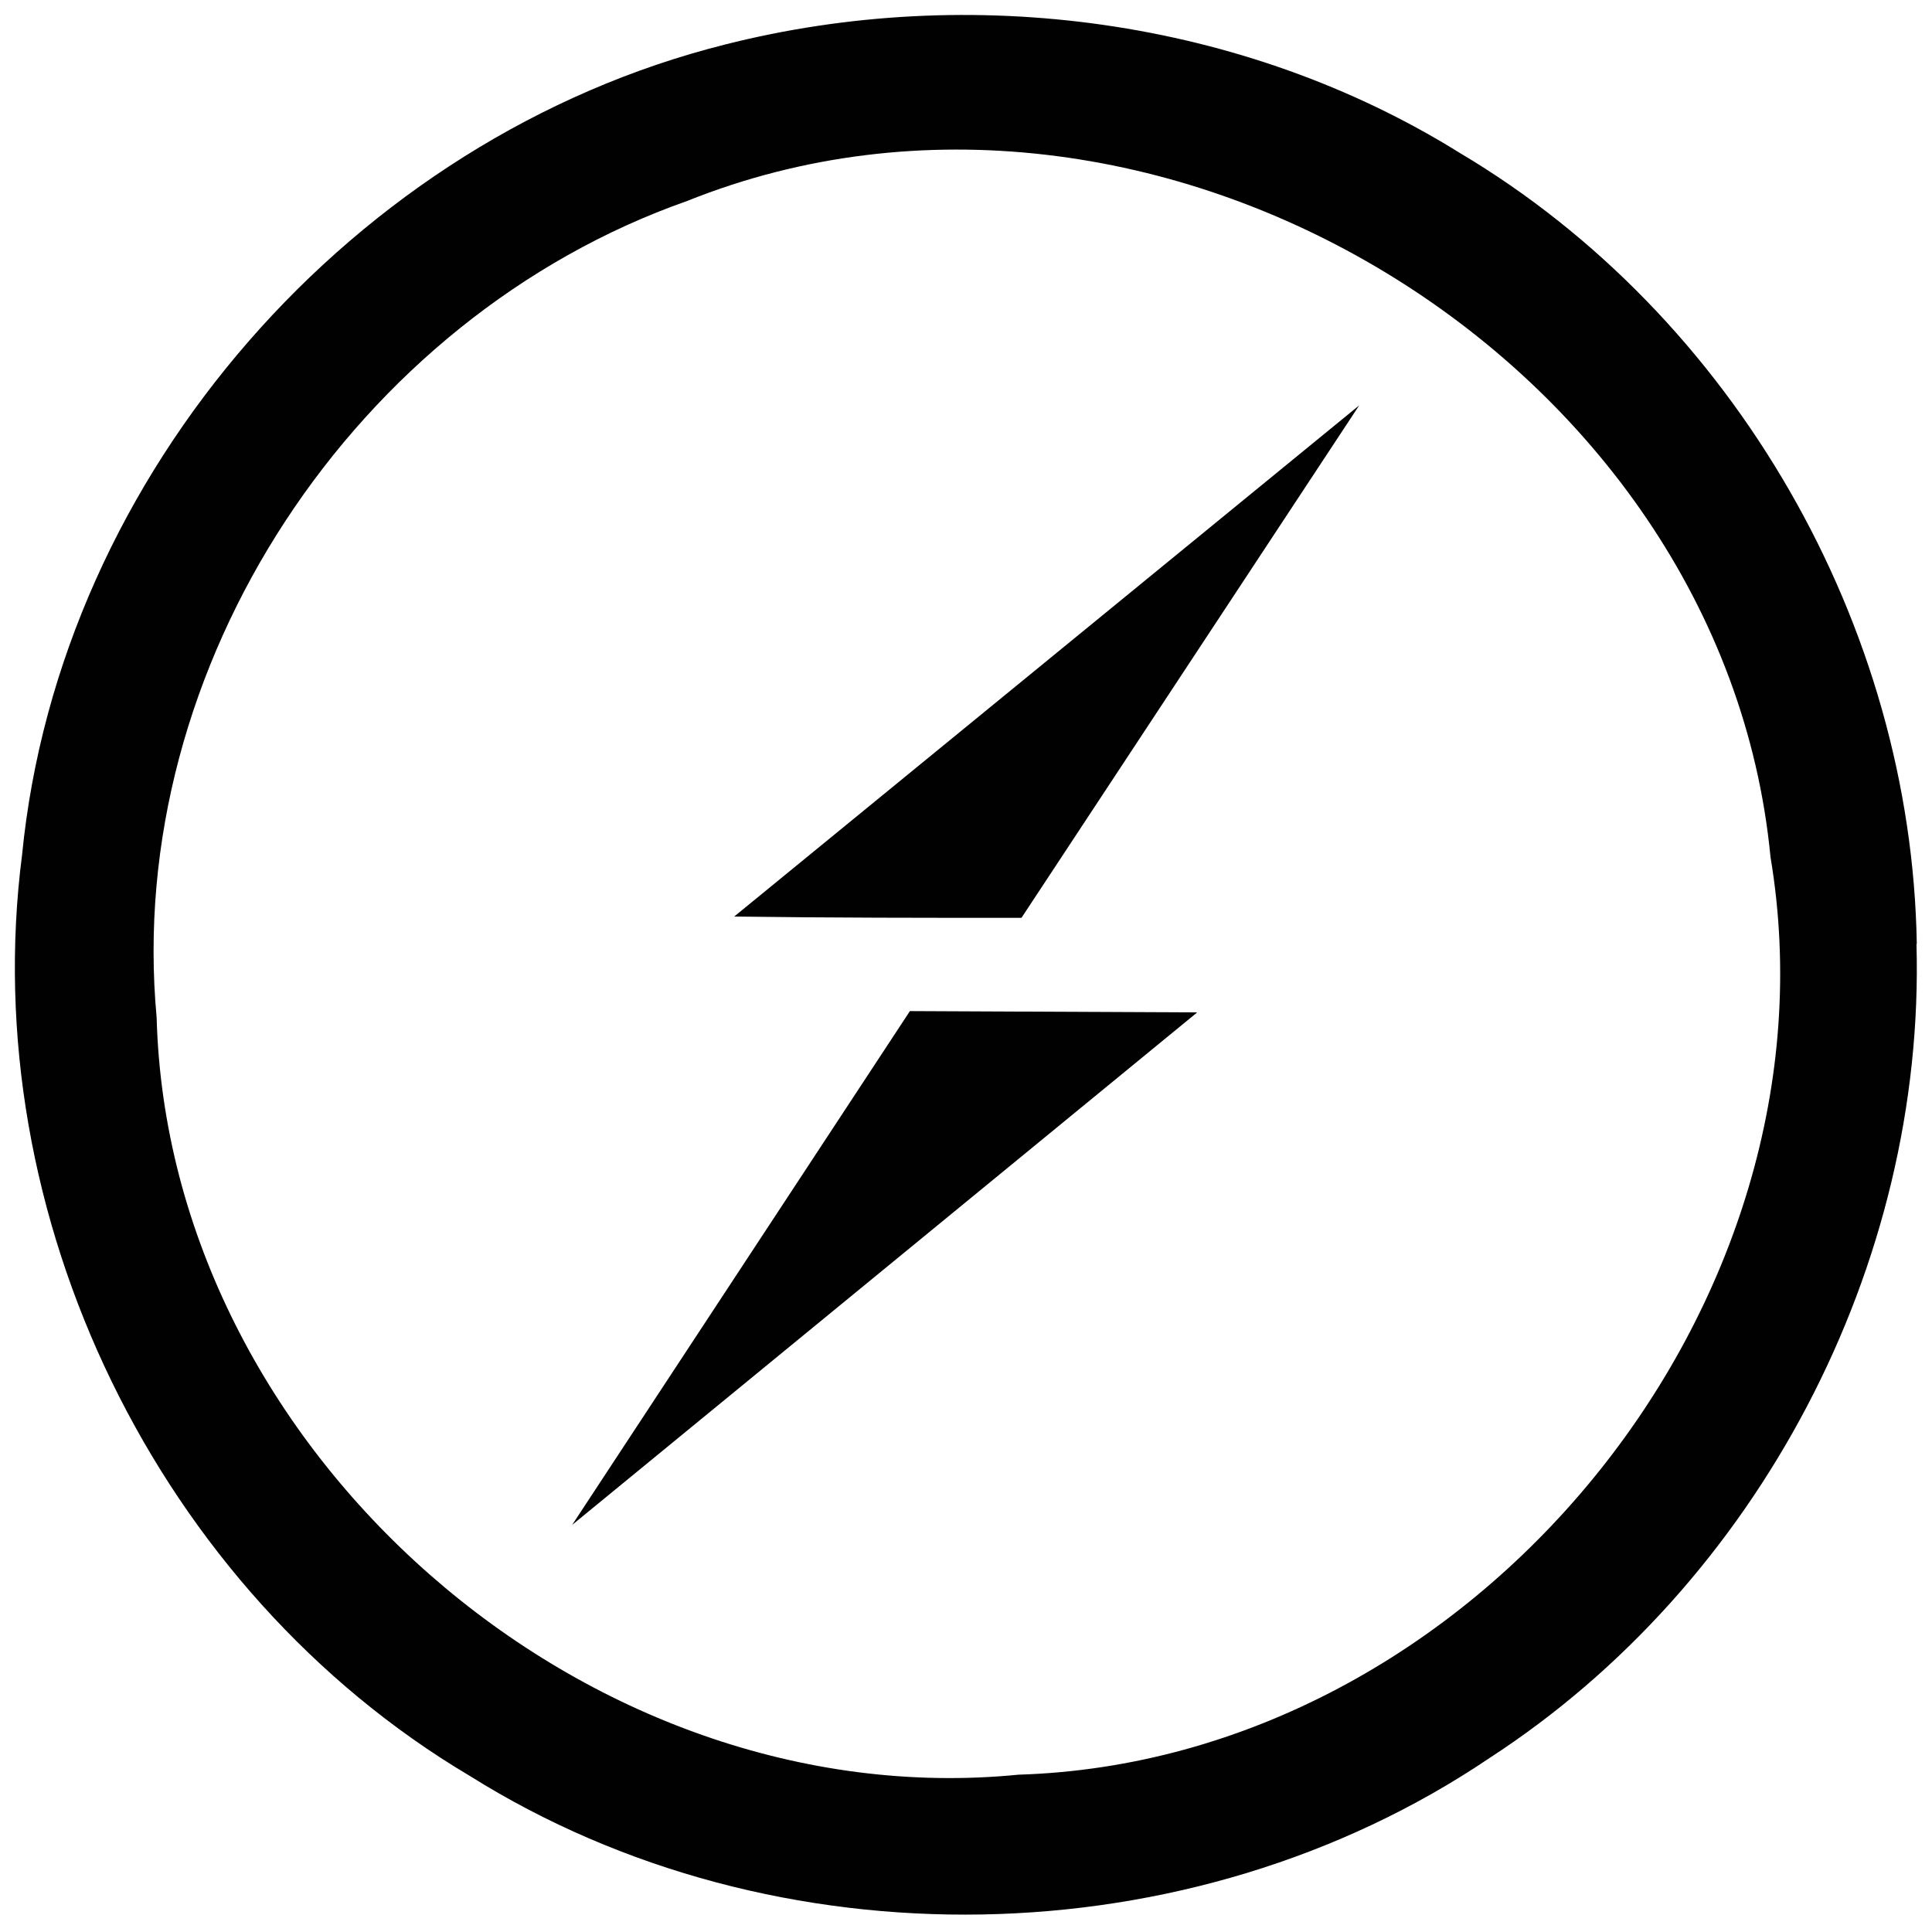 <svg xmlns="http://www.w3.org/2000/svg" xmlns:xlink="http://www.w3.org/1999/xlink" viewBox="0 0 65 65" fill="#fff" fill-rule="evenodd" stroke="#000" stroke-linecap="round" stroke-linejoin="round"><use xlink:href="#A" x=".5" y=".5"/><symbol id="A" overflow="visible"><path d="M63.988 31.252c-.174-10.7-6.14-21.118-15.37-26.604C41.346.12 32.16-1.1 23.886 1 11.433 4.125 1.505 15.403.243 28.257-1.325 40.397 4.815 53.023 15.308 59.25c10.276 6.444 24.253 6.183 34.3-.6 9.057-5.878 14.674-16.6 14.37-27.388zM33.77 59.207c-14.543 1.437-28.607-10.885-29-25.472C3.67 21.892 11.475 10.18 22.622 6.26c15.632-6.27 34.834 5.312 36.445 22.077 2.526 15.064-10.014 30.4-25.297 30.87zm-9.57-28.87l21.03-17.2L33.866 30.38c-3.222 0-6.444 0-9.666-.044zm5.913 3.18l9.666.044-21.03 17.243 11.364-17.287z" stroke="none" fill="#010101" fill-rule="nonzero"/></symbol></svg>